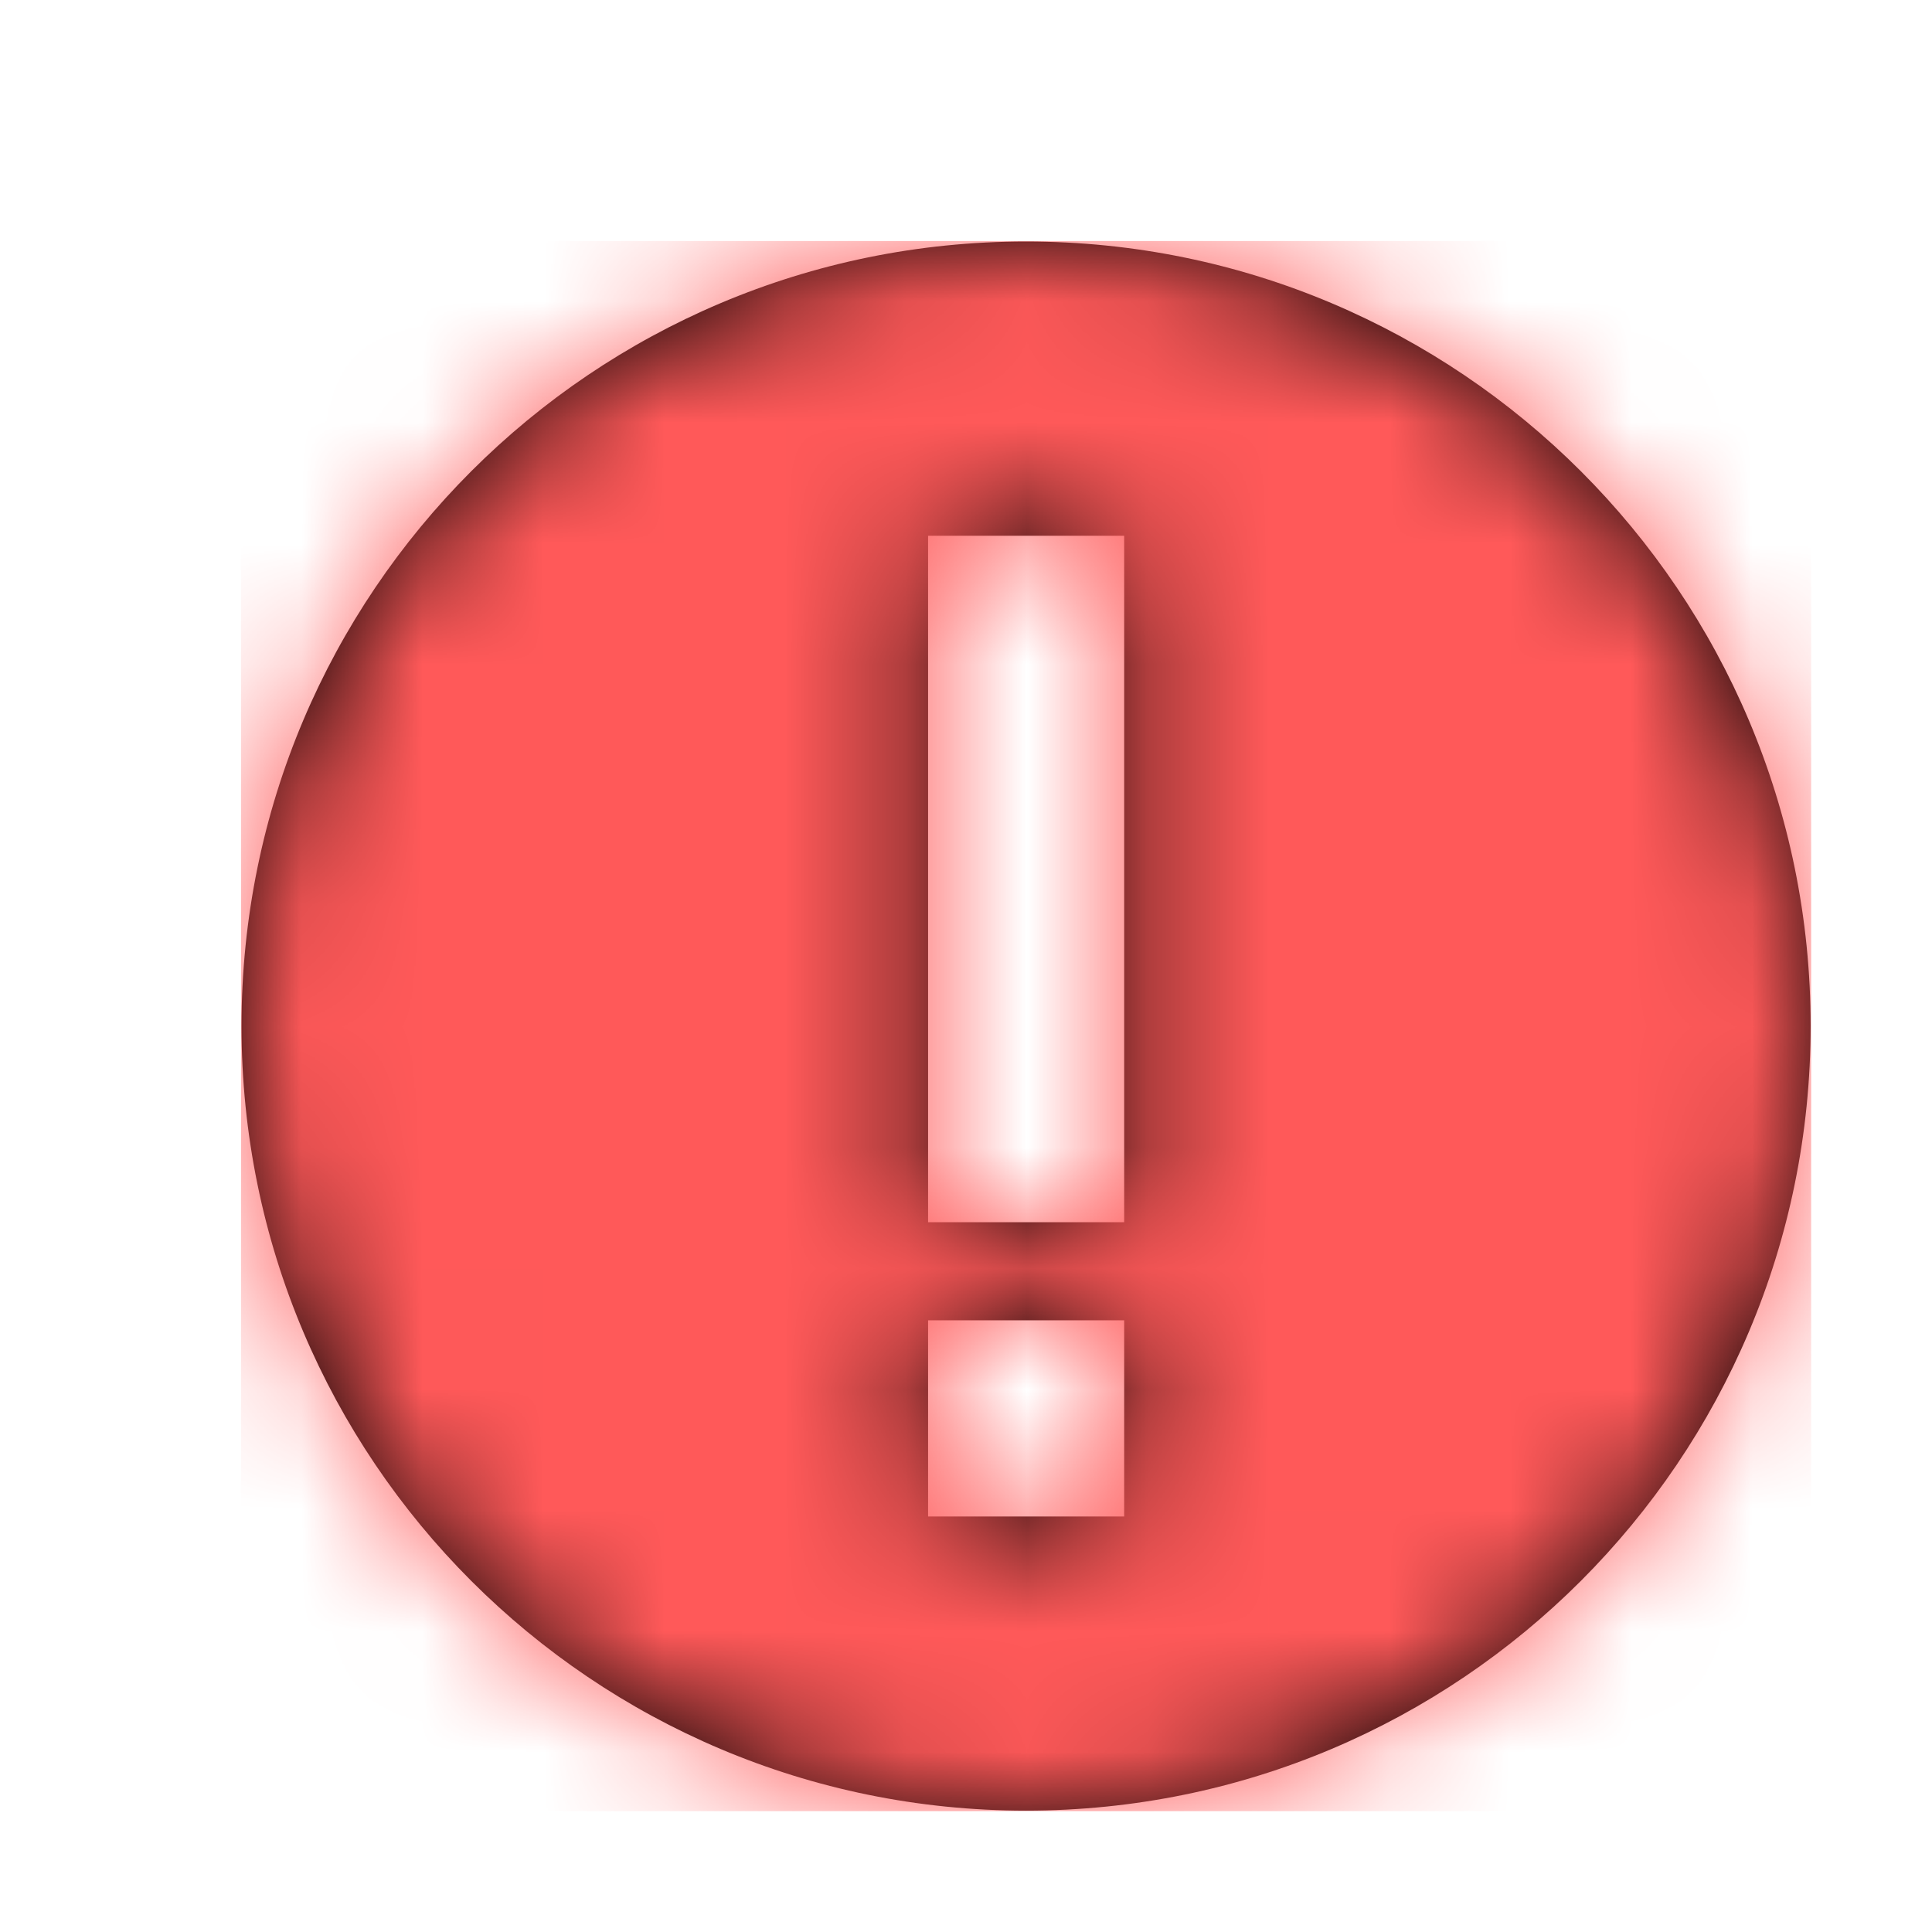 <svg width="16" height="16" viewBox="0 0 16 16" fill="none" xmlns="http://www.w3.org/2000/svg">
<path fill-rule="evenodd" clip-rule="evenodd" d="M8.497 2C4.908 2 2 4.908 2 8.497C2 12.087 4.908 14.995 8.497 14.995C12.087 14.995 14.995 12.087 14.995 8.497C14.995 4.908 12.087 2 8.497 2ZM9.31 12.559H7.686V10.934H9.31V12.559ZM7.686 10.122H9.31V4.437H7.686V10.122Z" fill="black"/>
<mask id="mask0" mask-type="alpha" maskUnits="userSpaceOnUse" x="2" y="2" width="13" height="13">
<path fill-rule="evenodd" clip-rule="evenodd" d="M8.497 2C4.908 2 2 4.908 2 8.497C2 12.087 4.908 14.995 8.497 14.995C12.087 14.995 14.995 12.087 14.995 8.497C14.995 4.908 12.087 2 8.497 2ZM9.31 12.559H7.686V10.934H9.31V12.559ZM7.686 10.122H9.31V4.437H7.686V10.122Z" fill="white"/>
</mask>
<g mask="url(#mask0)">
<rect x="1.996" y="1.996" width="13.003" height="13.003" fill="#FF5959"/>
</g>
</svg>
